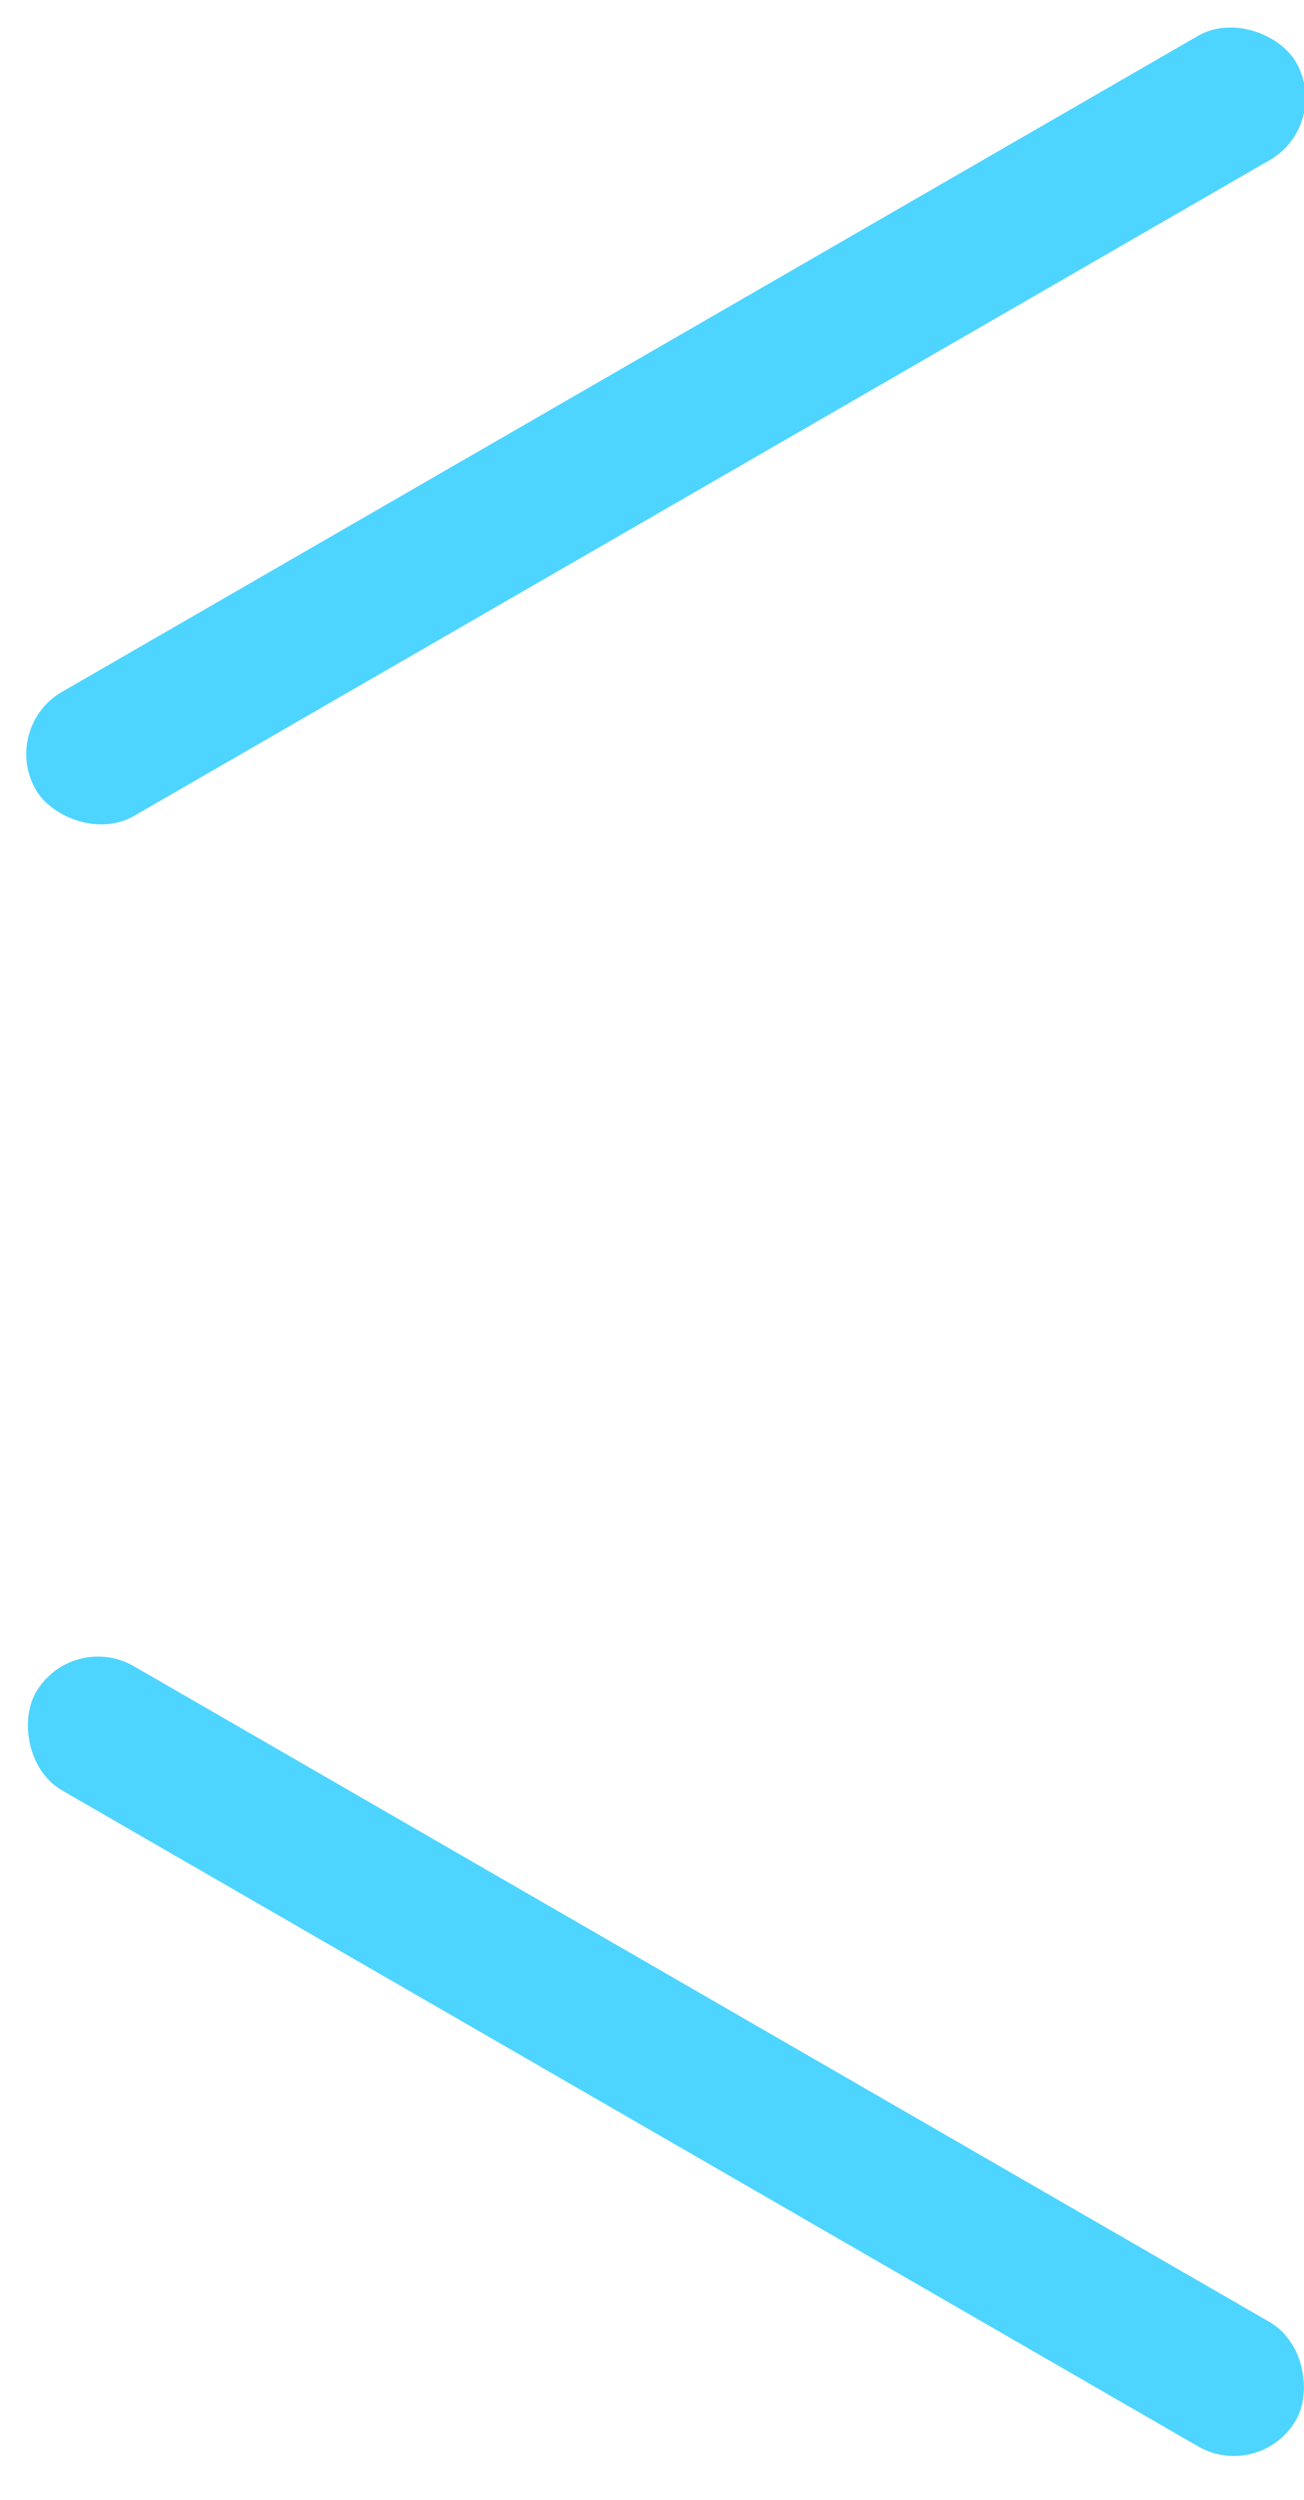 <?xml version="1.0" encoding="UTF-8"?>
<svg width="24px" height="46px" viewBox="0 0 24 46" version="1.1" xmlns="http://www.w3.org/2000/svg" xmlns:xlink="http://www.w3.org/1999/xlink">
    <!-- Generator: Sketch 50.2 (55047) - http://www.bohemiancoding.com/sketch -->
    <title>Group 36</title>
    <desc>Created with Sketch.</desc>
    <defs></defs>
    <g id="二期设计终稿" stroke="none" stroke-width="1" fill="none" fill-rule="evenodd">
        <g id="一图看懂经济" transform="translate(-780, -6666)" fill="#4ED5FF">
            <g id="Group-36" transform="translate(780, 6666)">
                <rect id="Rectangle-2" transform="translate(12.256, 37.838) rotate(30) translate(-12.256, -37.838) " x="-1.134" y="36.518" width="26.78" height="2.64" rx="1.32"></rect>
                <rect id="Rectangle-2-Copy" transform="translate(12.256, 7.838) rotate(330) translate(-12.256, -7.838) " x="-1.134" y="6.518" width="26.78" height="2.64" rx="1.32"></rect>
            </g>
        </g>
    </g>
</svg>